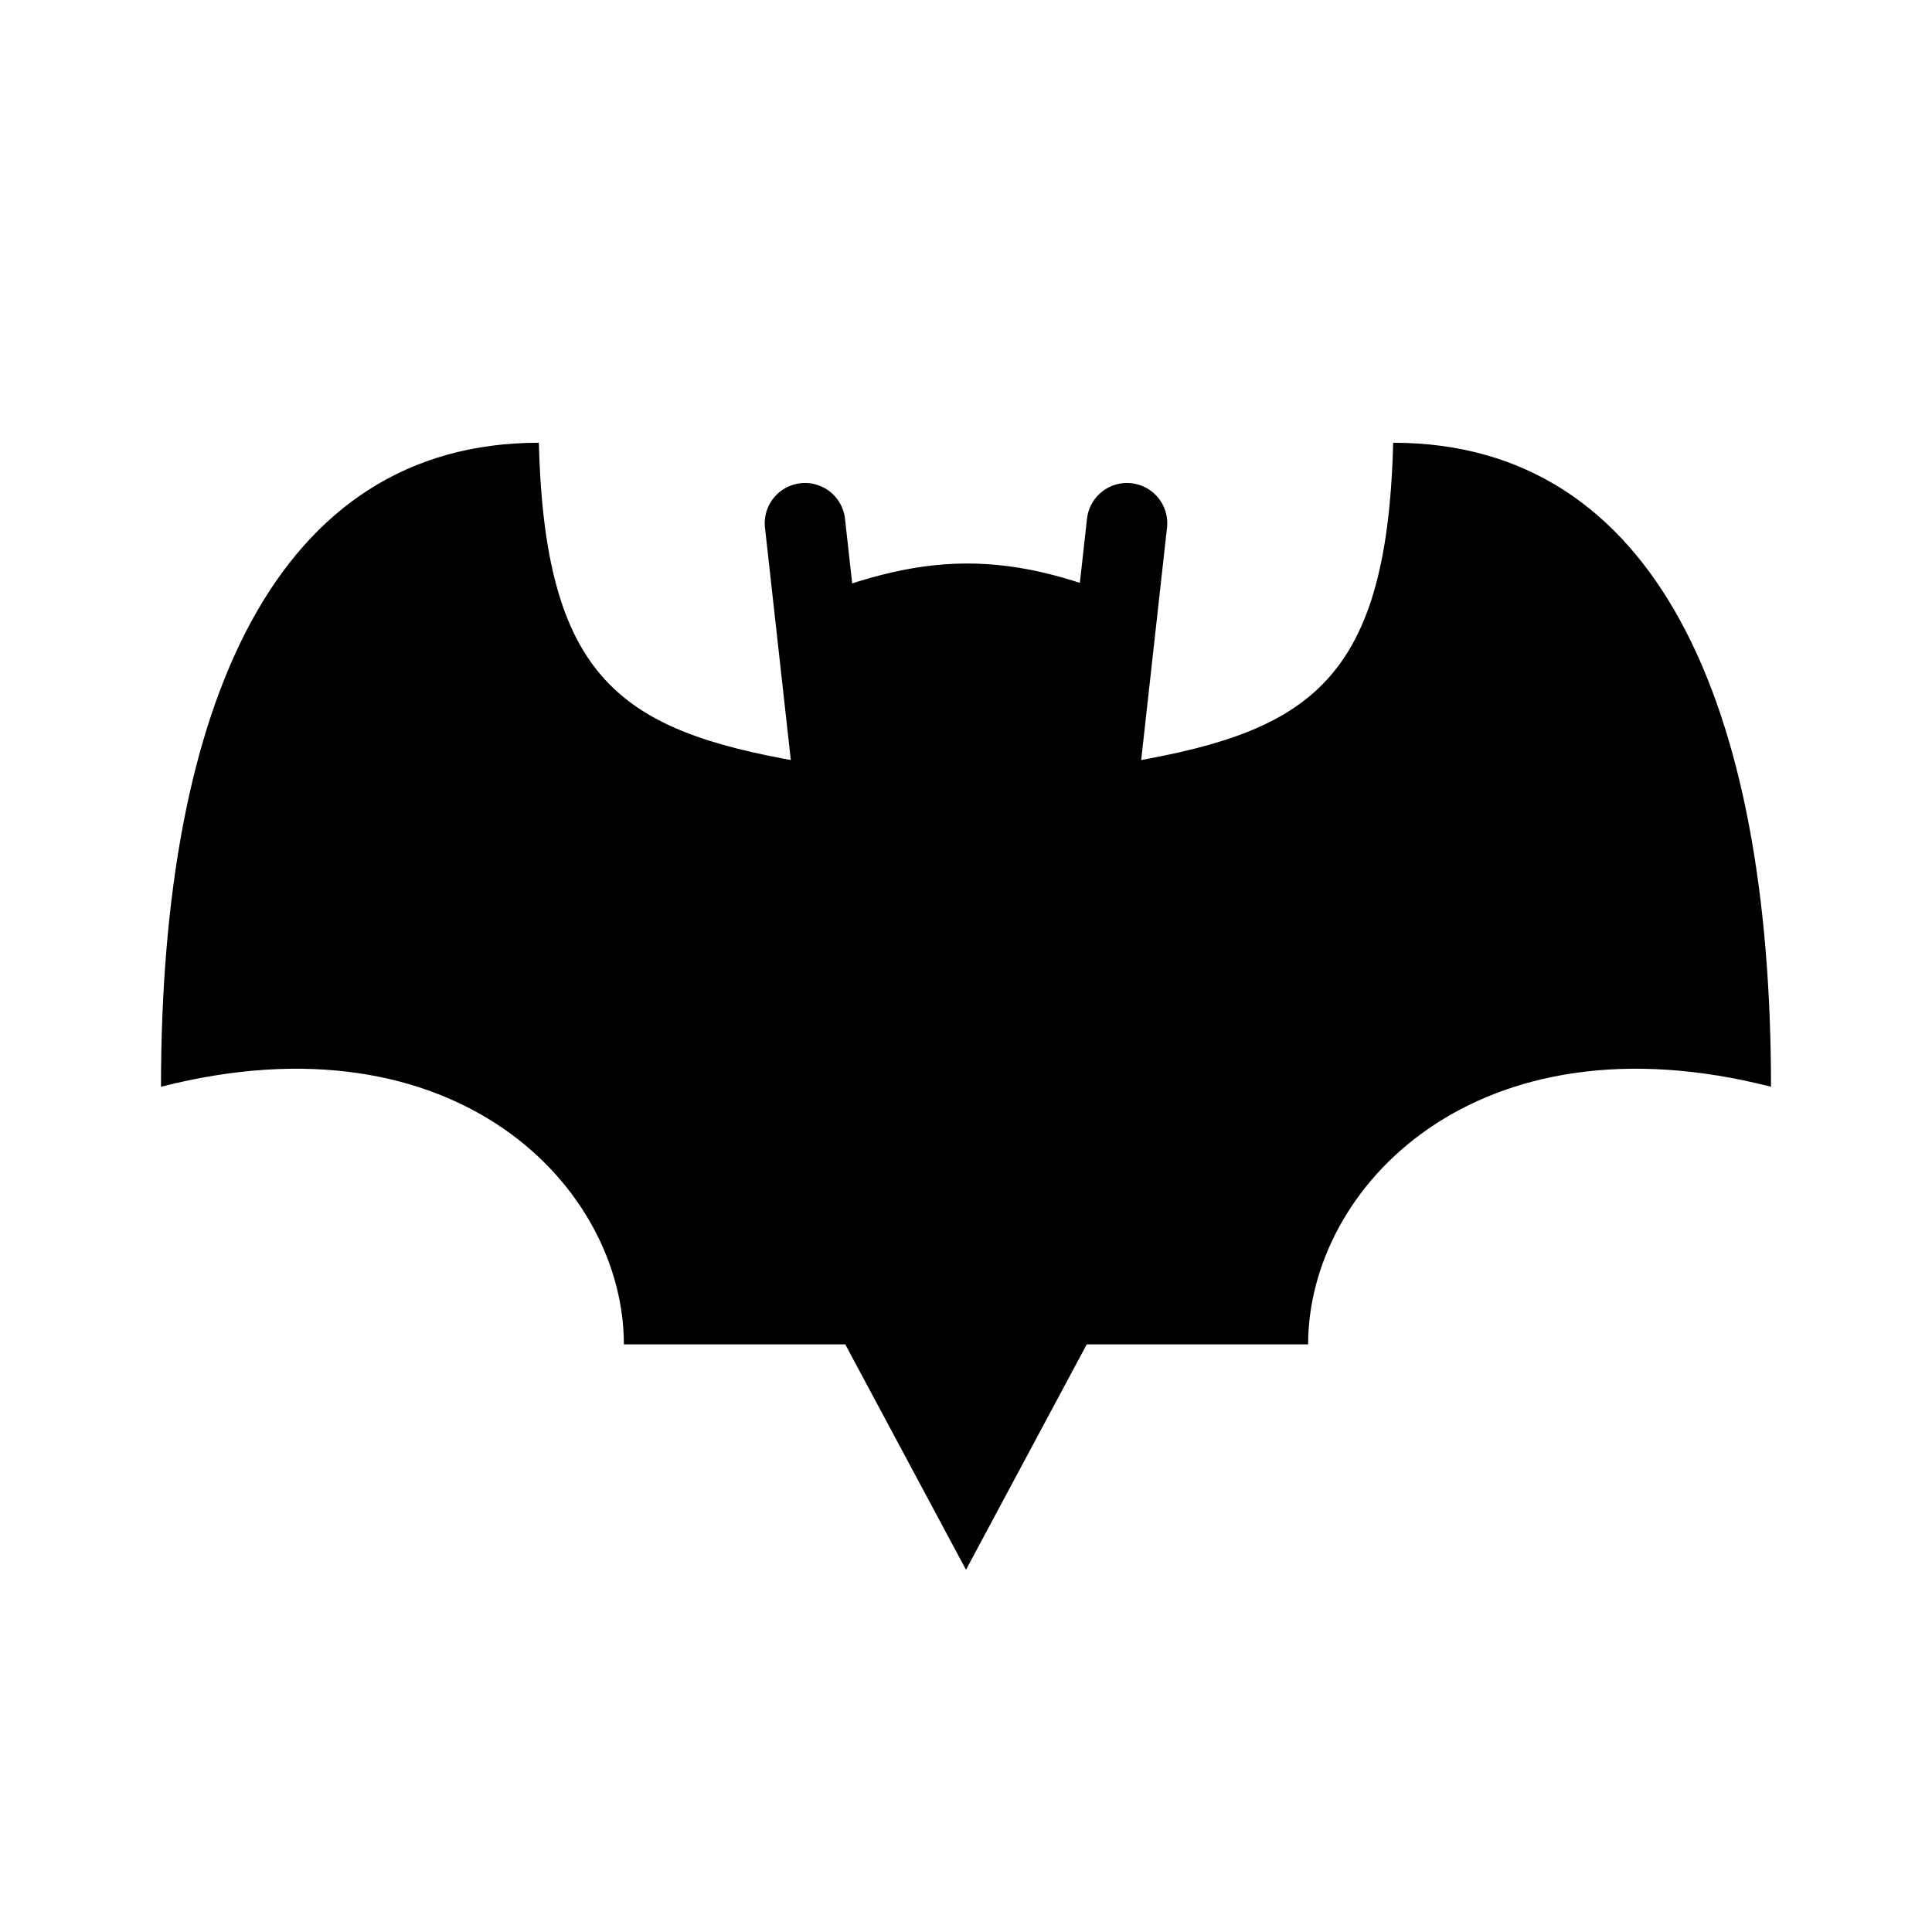 <svg xmlns="http://www.w3.org/2000/svg" width="1em" height="1em" viewBox="0 0 48 48"><g fill="currentColor" fill-rule="evenodd" clip-rule="evenodd"><path d="M19.89 12.006a1 1 0 0 1 1.104.884l1 9a1 1 0 0 1-1.988.22l-1-9a1 1 0 0 1 .884-1.104"/><path d="M13.388 11c.153 6.107 2.212 7.23 6.938 8l-.299-2.935l-.413-.988c1.613-.674 2.971-1.07 4.38-1.077c1.413-.007 2.777.376 4.404 1.083l-.425.978l-.3 2.939c4.727-.77 6.786-1.893 6.94-8C41.142 11 44 17.5 44 27c-7.333-1.875-11.5 2.5-11.5 6.4H27L24 39l-3-5.6h-5.5c0-3.9-4.167-8.275-11.5-6.4c0-9.5 2.857-16 9.388-16"/><path d="M28.11 12.006a1 1 0 0 0-1.104.884l-1 9a1 1 0 0 0 1.988.22l1-9a1 1 0 0 0-.884-1.104"/></g></svg>